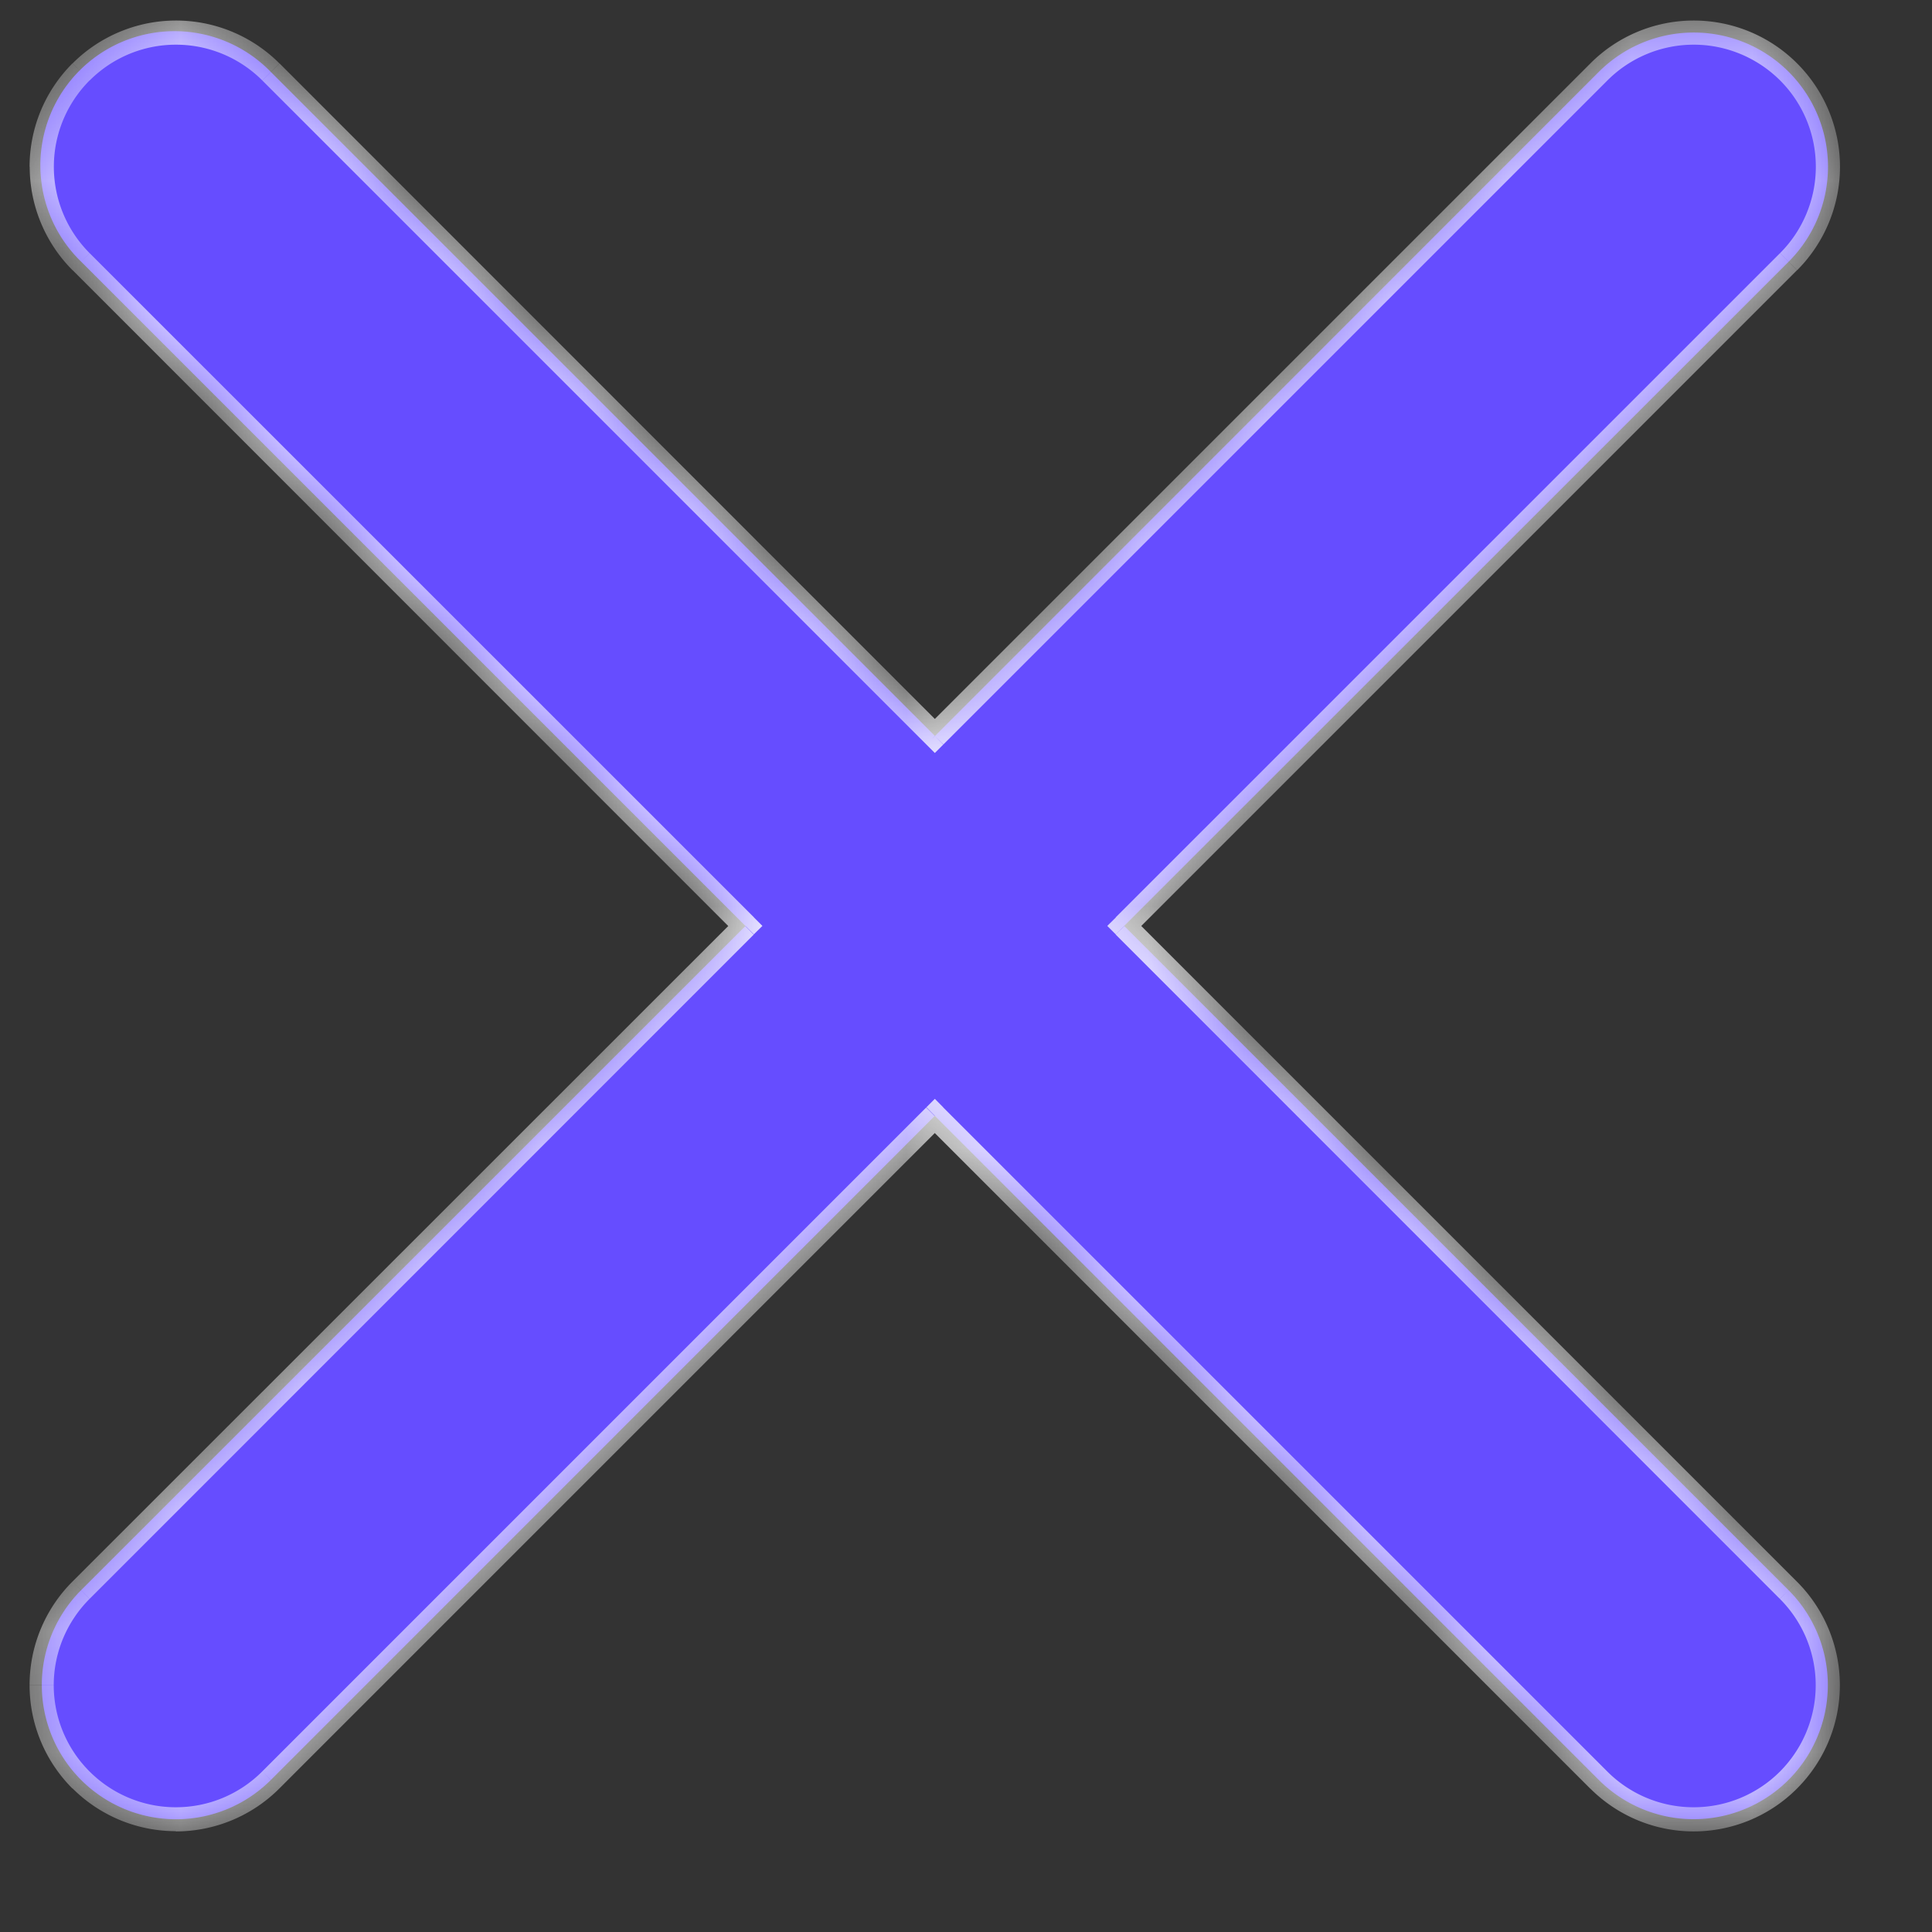 <svg width="16" height="16" fill="none" xmlns="http://www.w3.org/2000/svg"><rect width="100%" height="100%" fill="#333333" stroke="none"/><mask id="a" fill="#fff"><path fill-rule="evenodd" clip-rule="evenodd" d="M6.173 7.668L.672 2.167A1.111 1.111 0 112.243.596l5.5 5.499 5.498-5.5a1.111 1.111 0 011.572 1.572L9.31 7.668l5.502 5.501a1.111 1.111 0 01-1.572 1.571L7.742 9.241l-5.499 5.5a1.11 1.11 0 11-1.571-1.572l5.501-5.5z"/></mask><path fill-rule="evenodd" clip-rule="evenodd" d="M6.173 7.668L.672 2.167A1.111 1.111 0 112.243.596l5.5 5.499 5.498-5.5a1.111 1.111 0 011.572 1.572L9.31 7.668l5.502 5.501a1.111 1.111 0 01-1.572 1.571L7.742 9.241l-5.499 5.5a1.11 1.11 0 11-1.571-1.572l5.501-5.5z" fill="#664DFF"/><path d="M6.173 7.668l.07.07.071-.07-.07-.07-.071.07zM.672 2.167l.07-.07-.07.07zM.346 1.38h.1-.1zM1.457.271v-.1.1zm.786.325l.07-.071-.07.07zm5.5 5.499l-.072.07.071.071.07-.07-.07-.071zm5.498-5.5l.071.071-.07-.07zm.786-.325v-.1.1zm1.11 1.111h-.1.1zm-.325.786l.071.07-.07-.07zm-5.5 5.501l-.071-.07-.071.07.07.07.071-.07zm5.5 5.501l-.07.071.07-.07zm.326.786h-.1.1zm-1.111 1.11v-.1.1zm-.786-.325l-.07.071.07-.07zM7.742 9.241l.07-.07-.07-.071-.07.07.07.071zm-5.499 5.5l-.07-.071.07.07zm-.786.325v-.1.1zm-1.11-1.111h.1-.1zm.325-.786l-.07-.07.07.07zm5.572-5.572l-5.501-5.5-.142.14L6.102 7.74l.142-.142zm-5.501-5.5a1.011 1.011 0 01-.297-.716h-.2c0 .321.128.63.355.857l.142-.142zM.446 1.38c0-.268.107-.525.297-.715L.6.525a1.211 1.211 0 00-.355.856h.2zM.743.666c.19-.19.446-.296.714-.296v-.2c-.32 0-.629.128-.856.355l.142.141zM1.457.37c.269 0 .526.107.715.296l.142-.141A1.211 1.211 0 001.457.17v.2zm.715.296l5.5 5.5.14-.142L2.315.525l-.142.141zm5.64 5.5l5.5-5.5-.141-.141-5.5 5.5.142.14zm5.5-5.5c.19-.19.447-.296.715-.296v-.2c-.321 0-.63.128-.856.355l.141.141zm.715-.296c.268 0 .525.107.715.296l.141-.141a1.21 1.21 0 00-.856-.355v.2zm.715.296c.19.19.296.447.296.715h.2c0-.32-.128-.629-.355-.856l-.141.141zm.296.715c0 .268-.107.526-.296.715l.141.142c.227-.227.355-.536.355-.857h-.2zm-.296.715L9.24 7.597l.141.142 5.501-5.501-.141-.142zM9.24 7.74l5.5 5.501.142-.142-5.5-5.5-.142.14zm5.5 5.501c.19.19.297.447.297.715h.2c0-.321-.128-.63-.355-.857l-.141.142zm.297.715c0 .268-.107.525-.296.715l.141.141c.227-.227.355-.535.355-.856h-.2zm-.296.715a1.01 1.01 0 01-.715.296v.2c.321 0 .63-.128.856-.355l-.141-.141zm-.715.296a1.01 1.01 0 01-.715-.296l-.141.141c.227.227.535.355.856.355v-.2zm-.715-.296l-5.5-5.5-.14.142 5.499 5.5.141-.142zm-5.64-5.5l-5.5 5.5.142.141 5.499-5.499-.142-.141zm-5.5 5.5c-.19.19-.446.296-.715.296v.2c.322 0 .63-.128.857-.355l-.142-.141zm-.715.296c-.268 0-.525-.107-.714-.296L.6 14.81c.227.227.535.355.856.355v-.2zm-.714-.296a1.01 1.01 0 01-.297-.715h-.2c0 .321.128.629.355.856l.142-.141zm-.297-.715c0-.268.107-.525.297-.715L.6 13.098a1.211 1.211 0 00-.355.857h.2zm.297-.715l5.5-5.501-.14-.142L.6 13.098l.142.142z" fill="#fff" mask="url(#a)"/></svg>